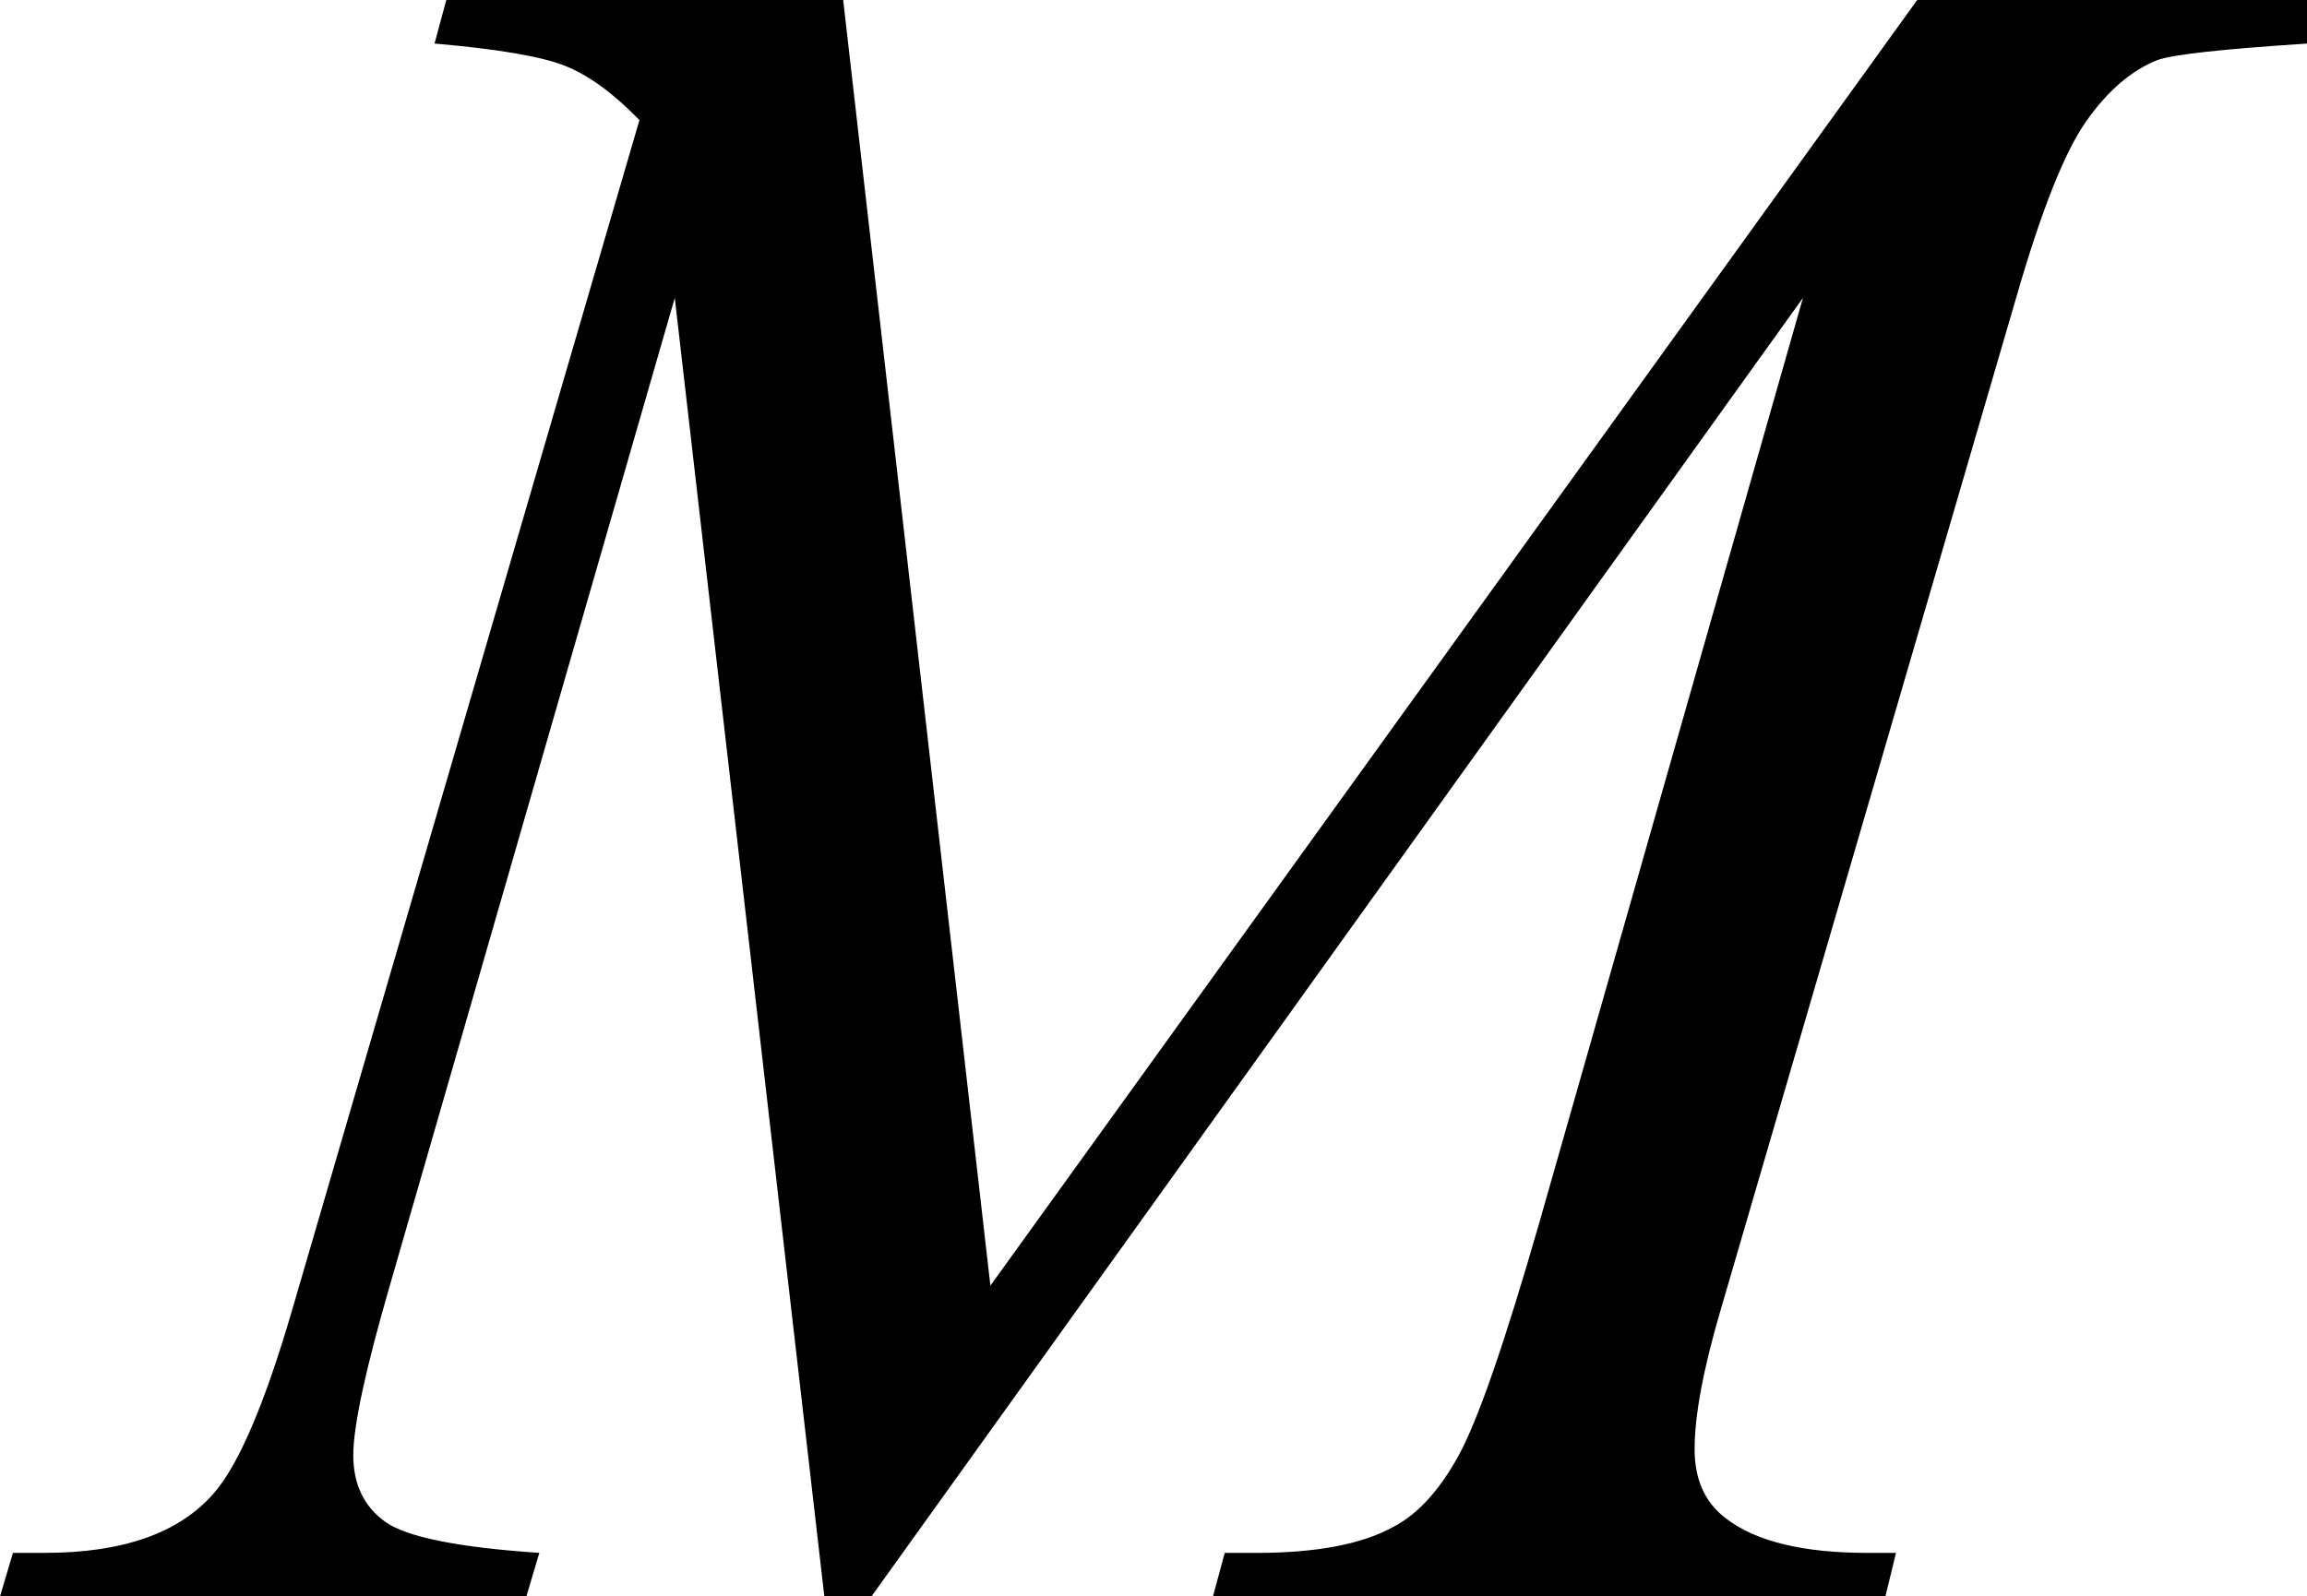 <?xml version="1.0" encoding="utf-8"?>
<!-- Generator: Adobe Illustrator 14.0.0, SVG Export Plug-In . SVG Version: 6.00 Build 43363)  -->
<!DOCTYPE svg PUBLIC "-//W3C//DTD SVG 1.1//EN" "http://www.w3.org/Graphics/SVG/1.1/DTD/svg11.dtd">
<svg version="1.1" id="图层_1" xmlns="http://www.w3.org/2000/svg" xmlns:xlink="http://www.w3.org/1999/xlink" x="0px" y="0px"
	 width="95.654px" height="66.211px" viewBox="0 0 95.654 66.211" enable-background="new 0 0 95.654 66.211" xml:space="preserve">
<g>
	<path d="M34.96,0l6.104,53.32L79.492,0h16.162v1.807c-3.516,0.229-5.583,0.456-6.201,0.684c-1.074,0.424-2.06,1.27-2.954,2.539
		c-0.896,1.27-1.864,3.711-2.905,7.324L71.337,54.346c-0.717,2.441-1.074,4.362-1.074,5.762c0,1.27,0.439,2.23,1.318,2.881
		c1.236,0.944,3.189,1.416,5.859,1.416h1.172l-0.439,1.807H50.292l0.488-1.807h1.318c2.474,0,4.361-0.357,5.664-1.074
		c1.009-0.521,1.912-1.505,2.71-2.954c0.797-1.448,1.912-4.663,3.345-9.644l10.938-38.379L36.132,66.211h-1.953l-6.201-53.857
		L16.162,53.32c-1.009,3.483-1.514,5.827-1.514,7.031c0,1.205,0.439,2.124,1.318,2.759s3.011,1.066,6.396,1.294l-0.537,1.807H0
		l0.537-1.807h1.318c3.223,0,5.55-0.813,6.982-2.441c1.042-1.172,2.132-3.711,3.271-7.617L26.513,4.98
		c-1.074-1.106-2.1-1.855-3.076-2.246s-2.783-0.699-5.42-0.928L18.505,0H34.96z"/>
</g>
</svg>

